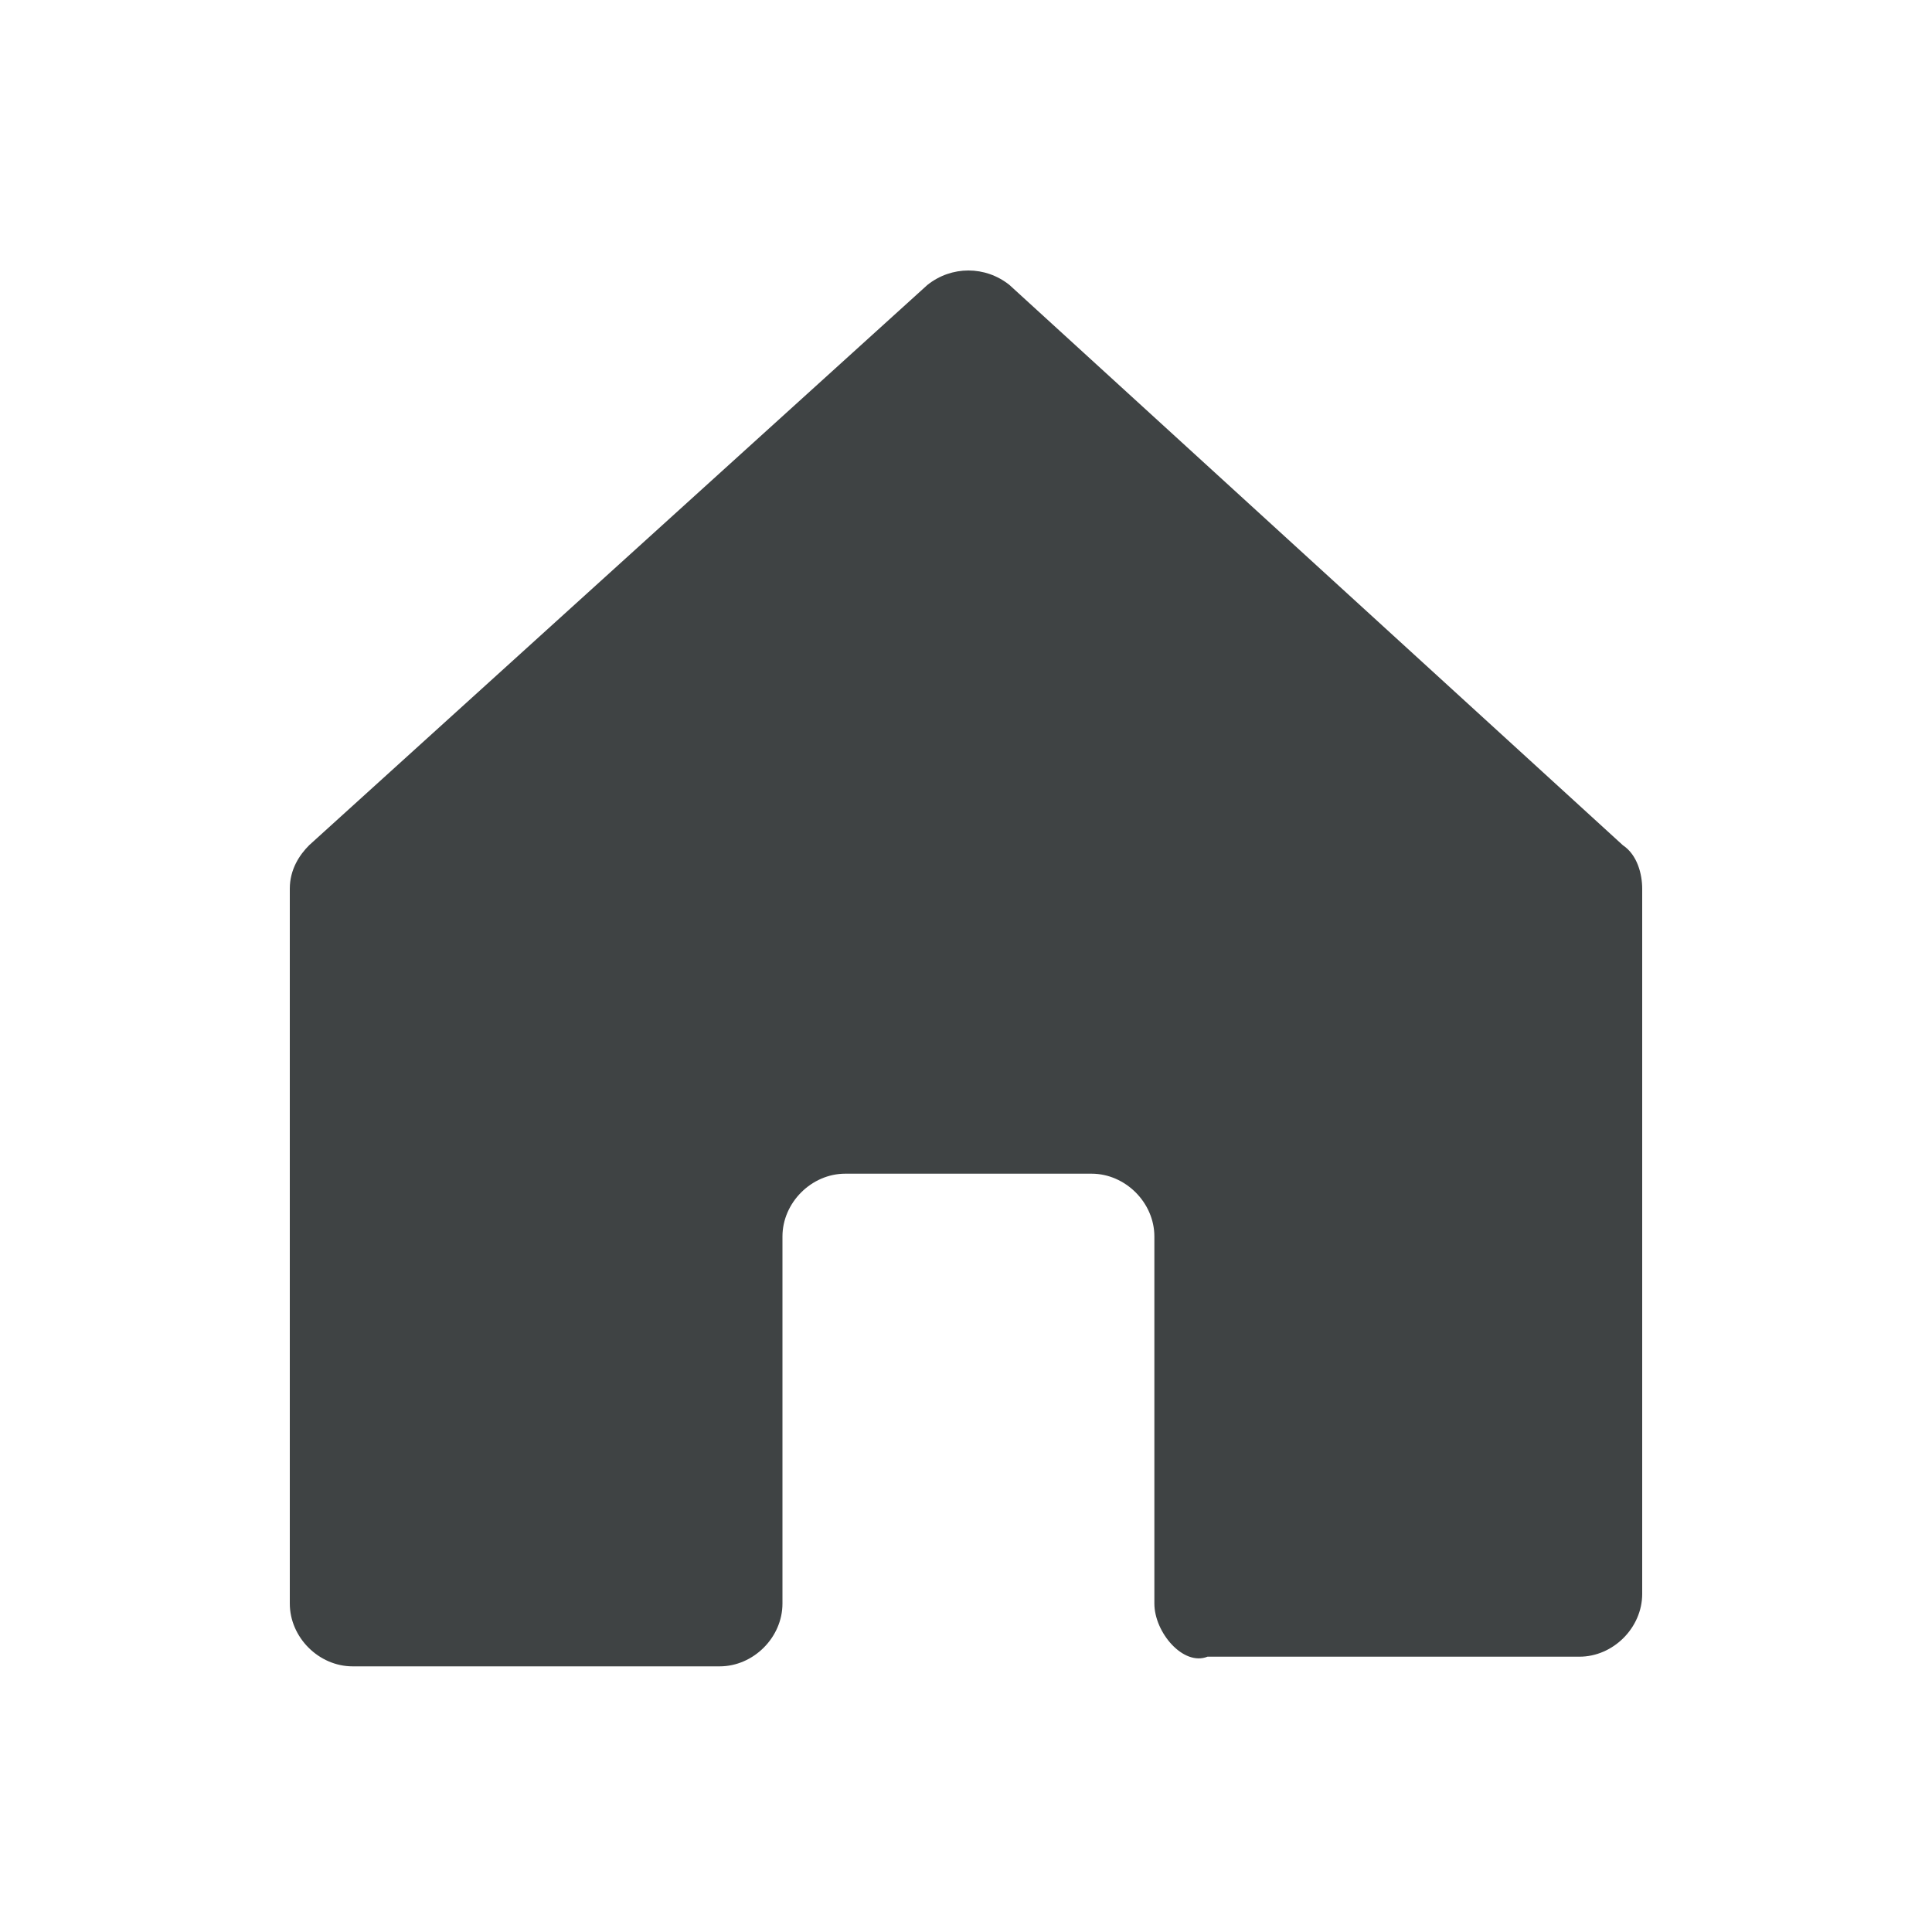 <?xml version="1.0" encoding="utf-8"?>
<!-- Generator: Adobe Illustrator 19.0.0, SVG Export Plug-In . SVG Version: 6.00 Build 0)  -->
<svg version="1.1" id="Layer_1" xmlns="http://www.w3.org/2000/svg" xmlns:xlink="http://www.w3.org/1999/xlink" x="0px" y="0px"
	 width="40px" height="40px" viewBox="0 0 40 40" enable-background="new 0 0 40 40" xml:space="preserve">
<path id="XMLID_81_" fill="#3F4344" d="M23.9,33.2v-7.6c0-0.7-0.6-1.3-1.3-1.3h-5.1c-0.7,0-1.3,0.6-1.3,1.3v7.6
	c0,0.7-0.6,1.3-1.3,1.3H7.3c-0.7,0-1.3-0.6-1.3-1.3l0,0V18.4c0-0.4,0.2-0.7,0.4-0.9L19.2,5.9c0.5-0.4,1.2-0.4,1.7,0l12.7,11.6
	c0.3,0.2,0.4,0.6,0.4,0.9V33c0,0.7-0.6,1.3-1.3,1.3l0,0H25C24.5,34.5,23.9,33.8,23.9,33.2z"/>
</svg>
